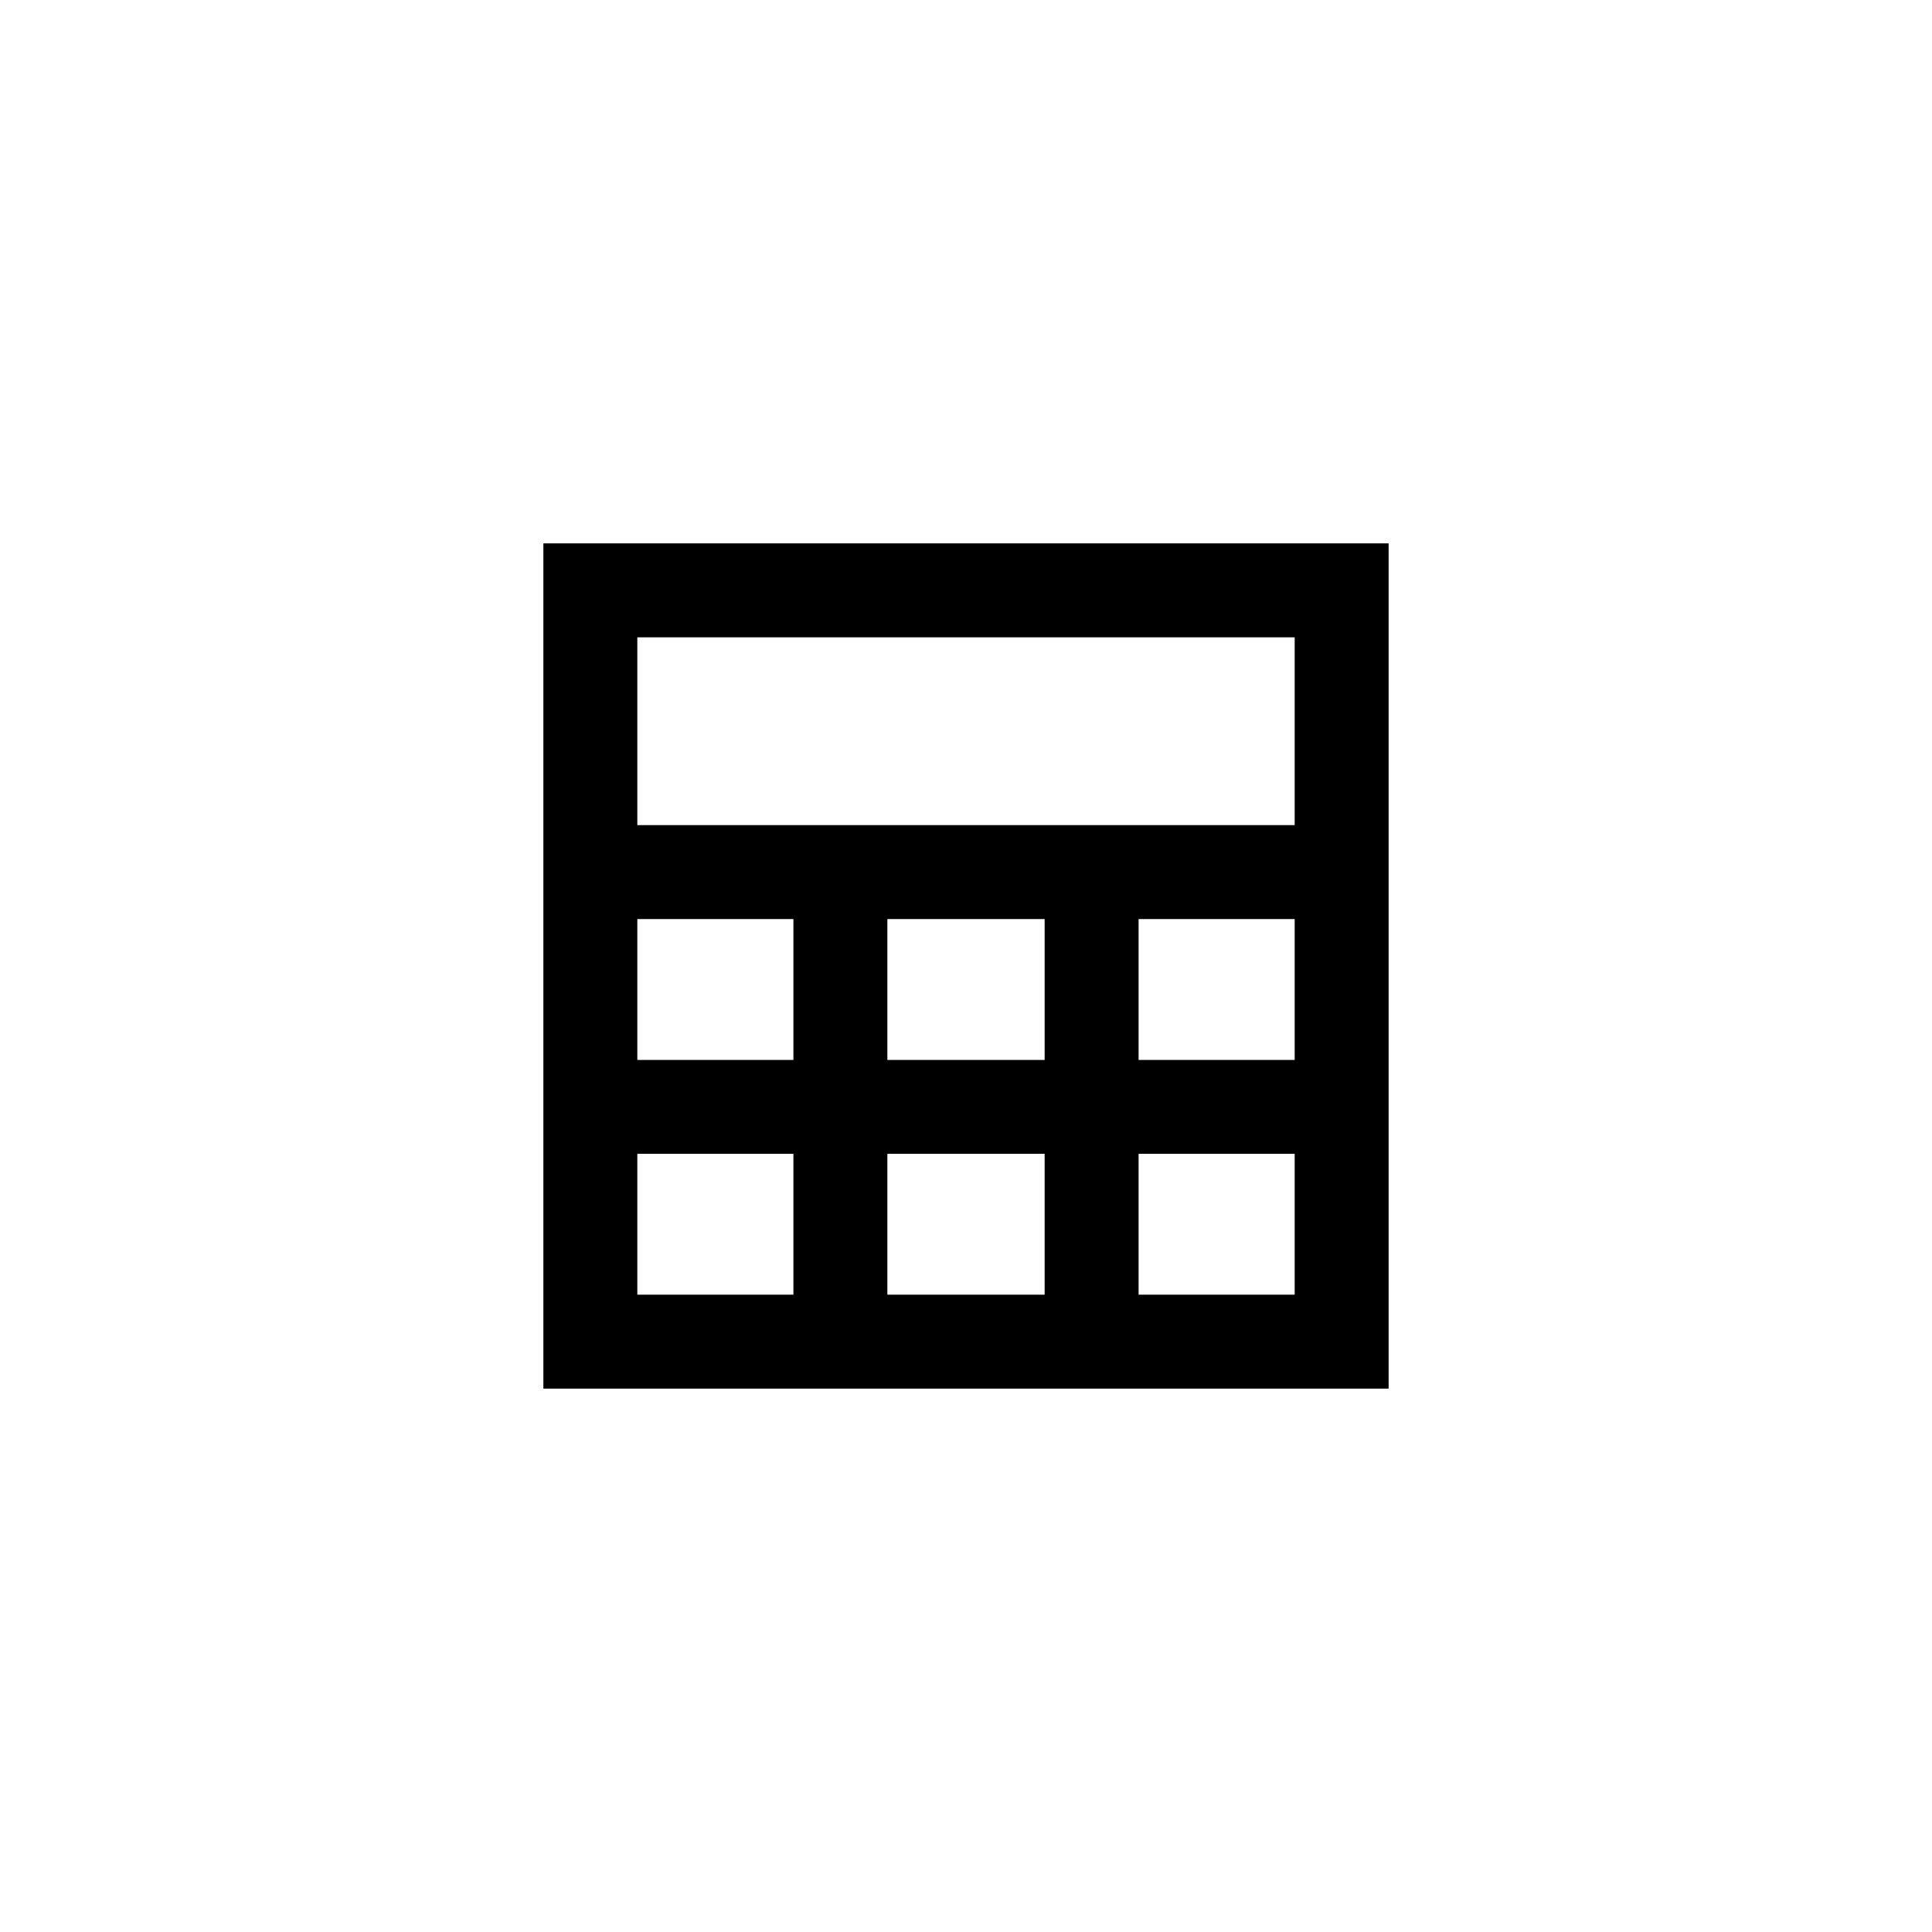<svg width="24" height="24" viewBox="0 0 24 24" fill="none" xmlns="http://www.w3.org/2000/svg">
<path d="M6.75 17.25V6.75H17.25V17.25H6.75ZM7.917 10.25H16.083V7.917H7.917V10.25ZM11.023 13.167H12.977V11.417H11.023V13.167ZM11.023 16.083H12.977V14.333H11.023V16.083ZM7.917 13.167H9.856V11.417H7.917V13.167ZM14.144 13.167H16.083V11.417H14.144V13.167ZM7.917 16.083H9.856V14.333H7.917V16.083ZM14.144 16.083H16.083V14.333H14.144V16.083Z" fill="black"/>
</svg>
